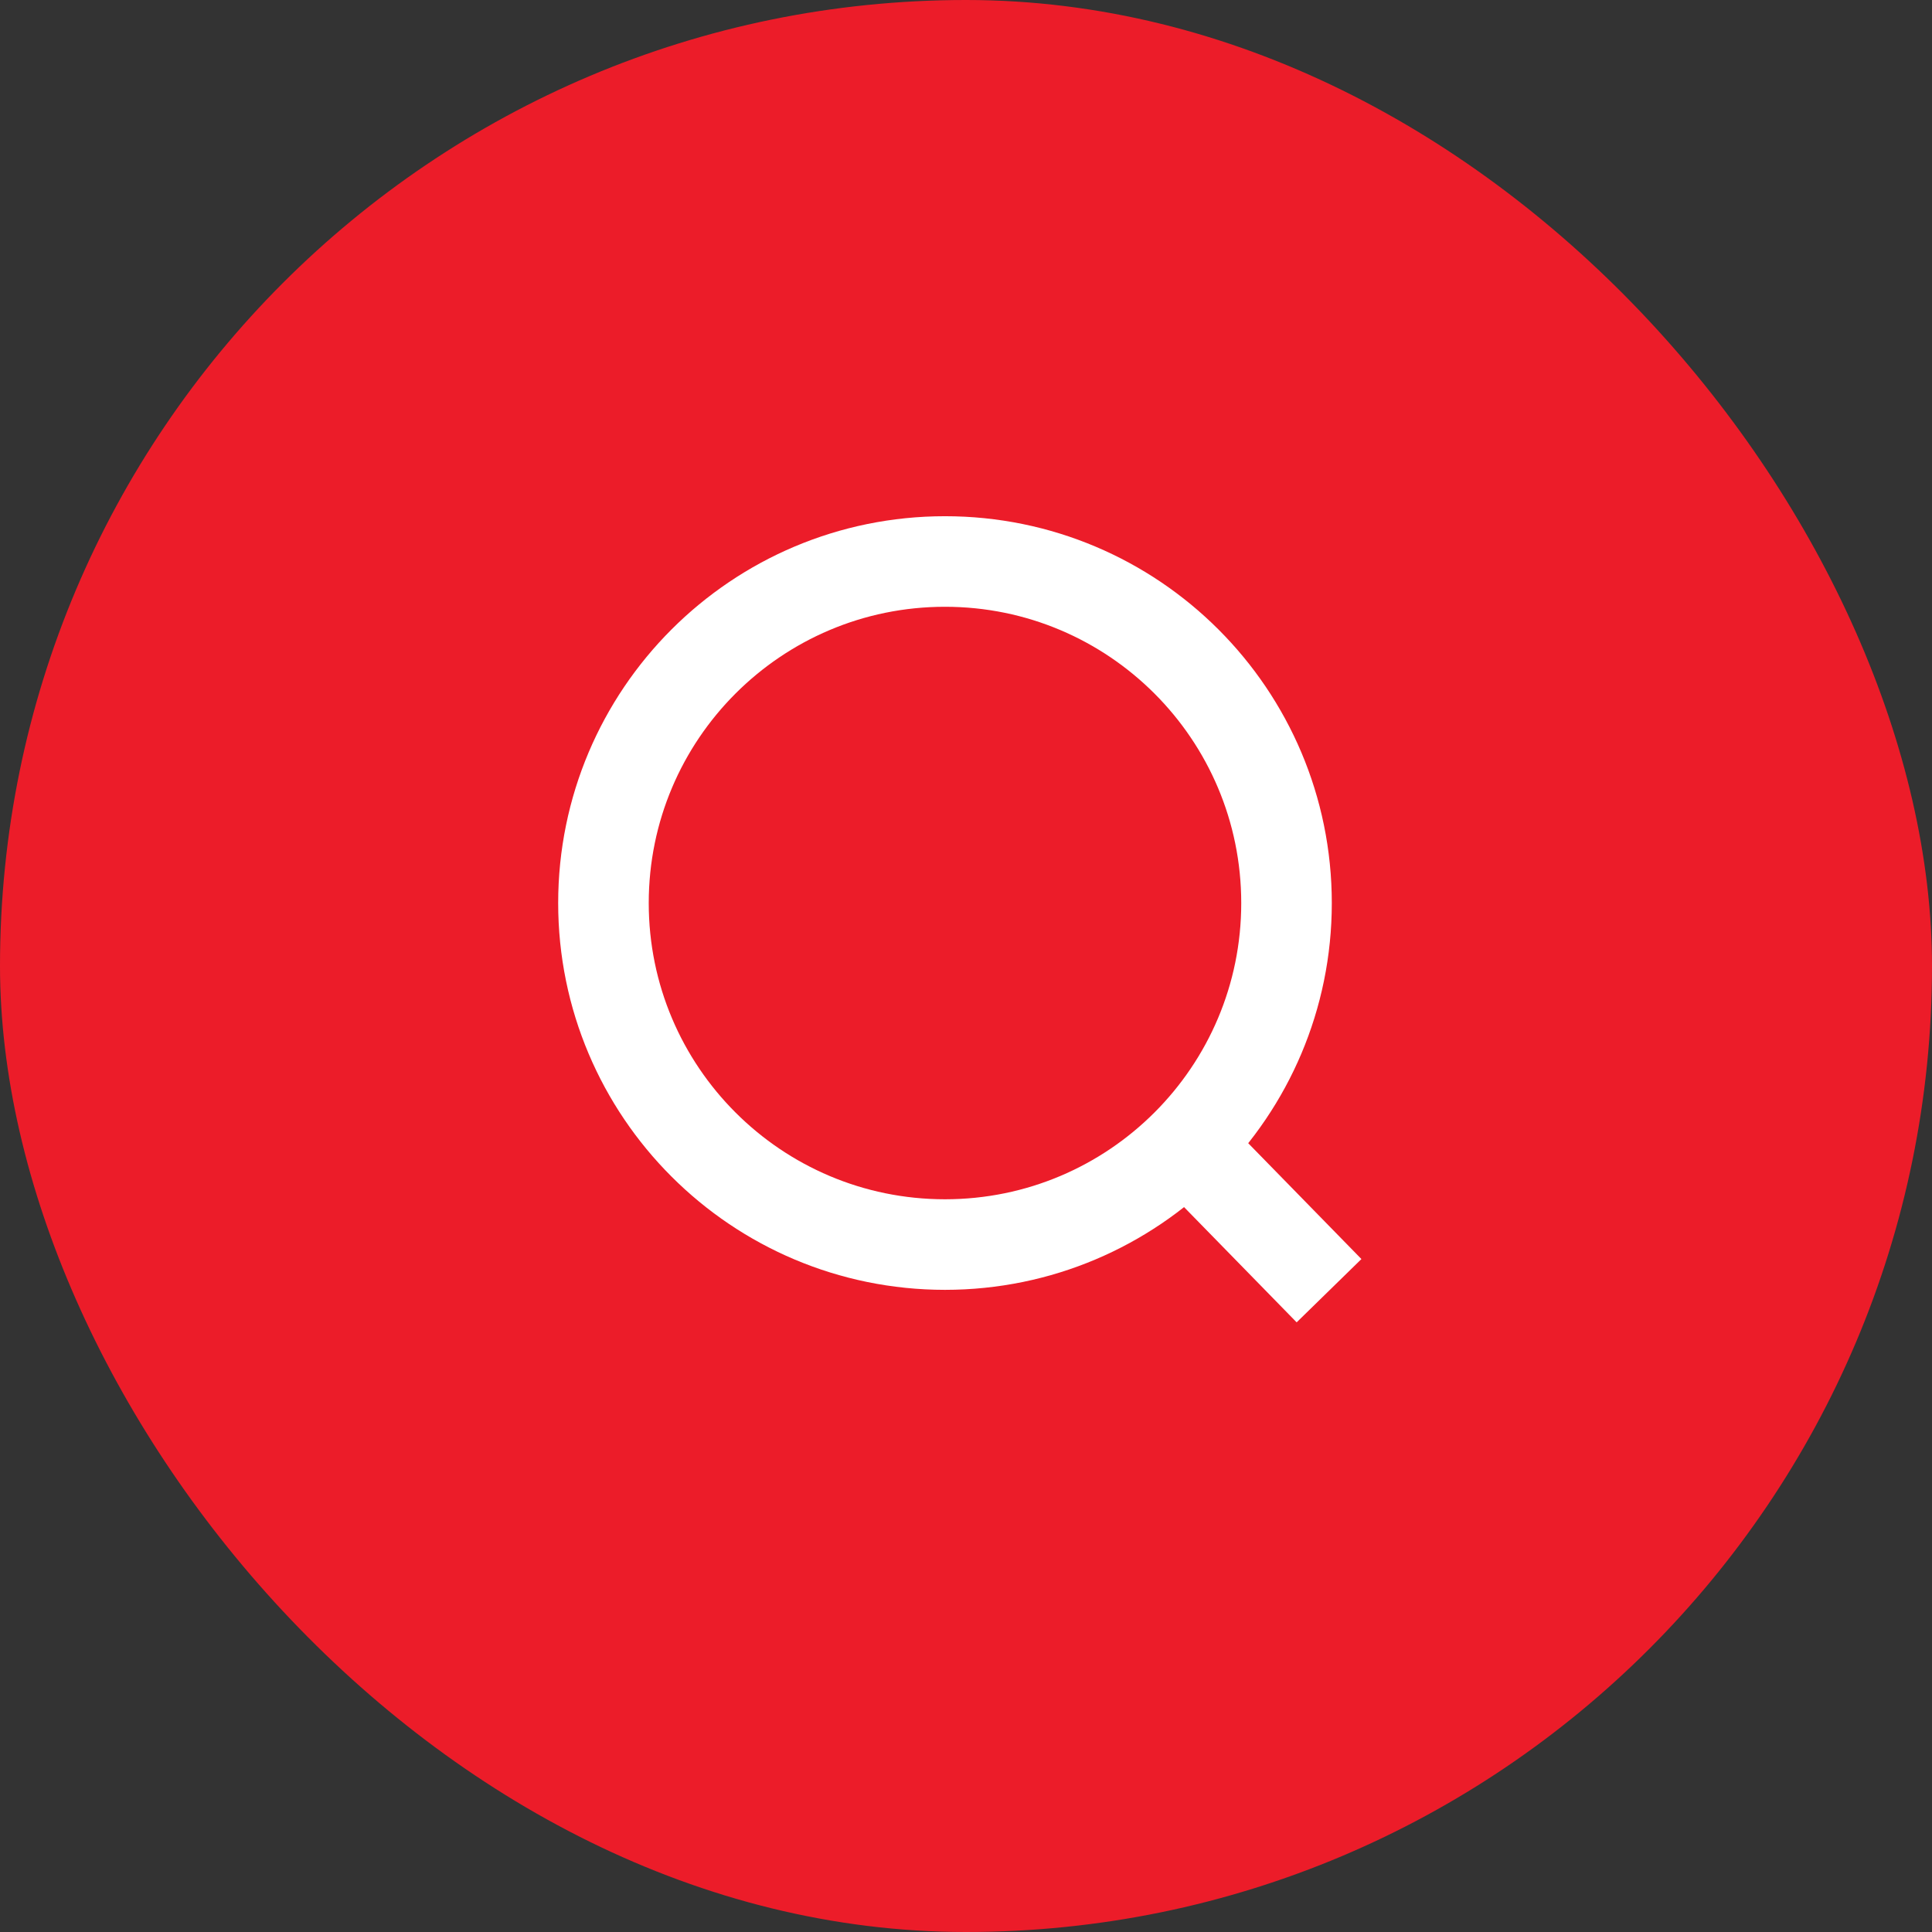 <?xml version="1.0" encoding="UTF-8"?>
<svg width="32px" height="32px" viewBox="0 0 32 32" version="1.1" xmlns="http://www.w3.org/2000/svg" xmlns:xlink="http://www.w3.org/1999/xlink">
    <rect x="0" y="0" width="32" height="32" fill="#333333" stroke="none"/>
    <title>60DA7048-419B-4E48-92FC-8A9B37DBFA0C@1x</title>
    <g id="Mobile" stroke="none" stroke-width="1" fill="none" fill-rule="evenodd">
        <g id="1.HP" transform="translate(-24, -80)">
            <g id="Component-/-Mobile-header" transform="translate(0, 18)">
                <g id="Group-17" transform="translate(20, 58)">
                    <g id="Group-2" transform="translate(4, 4)">
                        <rect id="Rectangle" fill="#EC1C29" x="0" y="0" width="32" height="32" rx="16"></rect>
                        <g id="Group-5" transform="translate(15.652, 14.957) rotate(-360) translate(-15.652, -14.957) translate(7.652, 6.957)" stroke="#FFFFFF" stroke-width="1.5">
                            <path d="M12,4 C14.209,6.21 14.209,9.791 12,12 C9.79,14.209 6.209,14.209 4,12 C1.791,9.791 1.791,6.21 4,4 C6.209,1.791 9.79,1.791 12,4 Z" id="Stroke-1" transform="translate(8, 8) rotate(-225) translate(-8, -8) "></path>
                            <line x1="11.794" y1="11.794" x2="14.361" y2="14.421" id="Path-2"></line>
                        </g>
                    </g>
                </g>
            </g>
        </g>
    </g>
</svg>